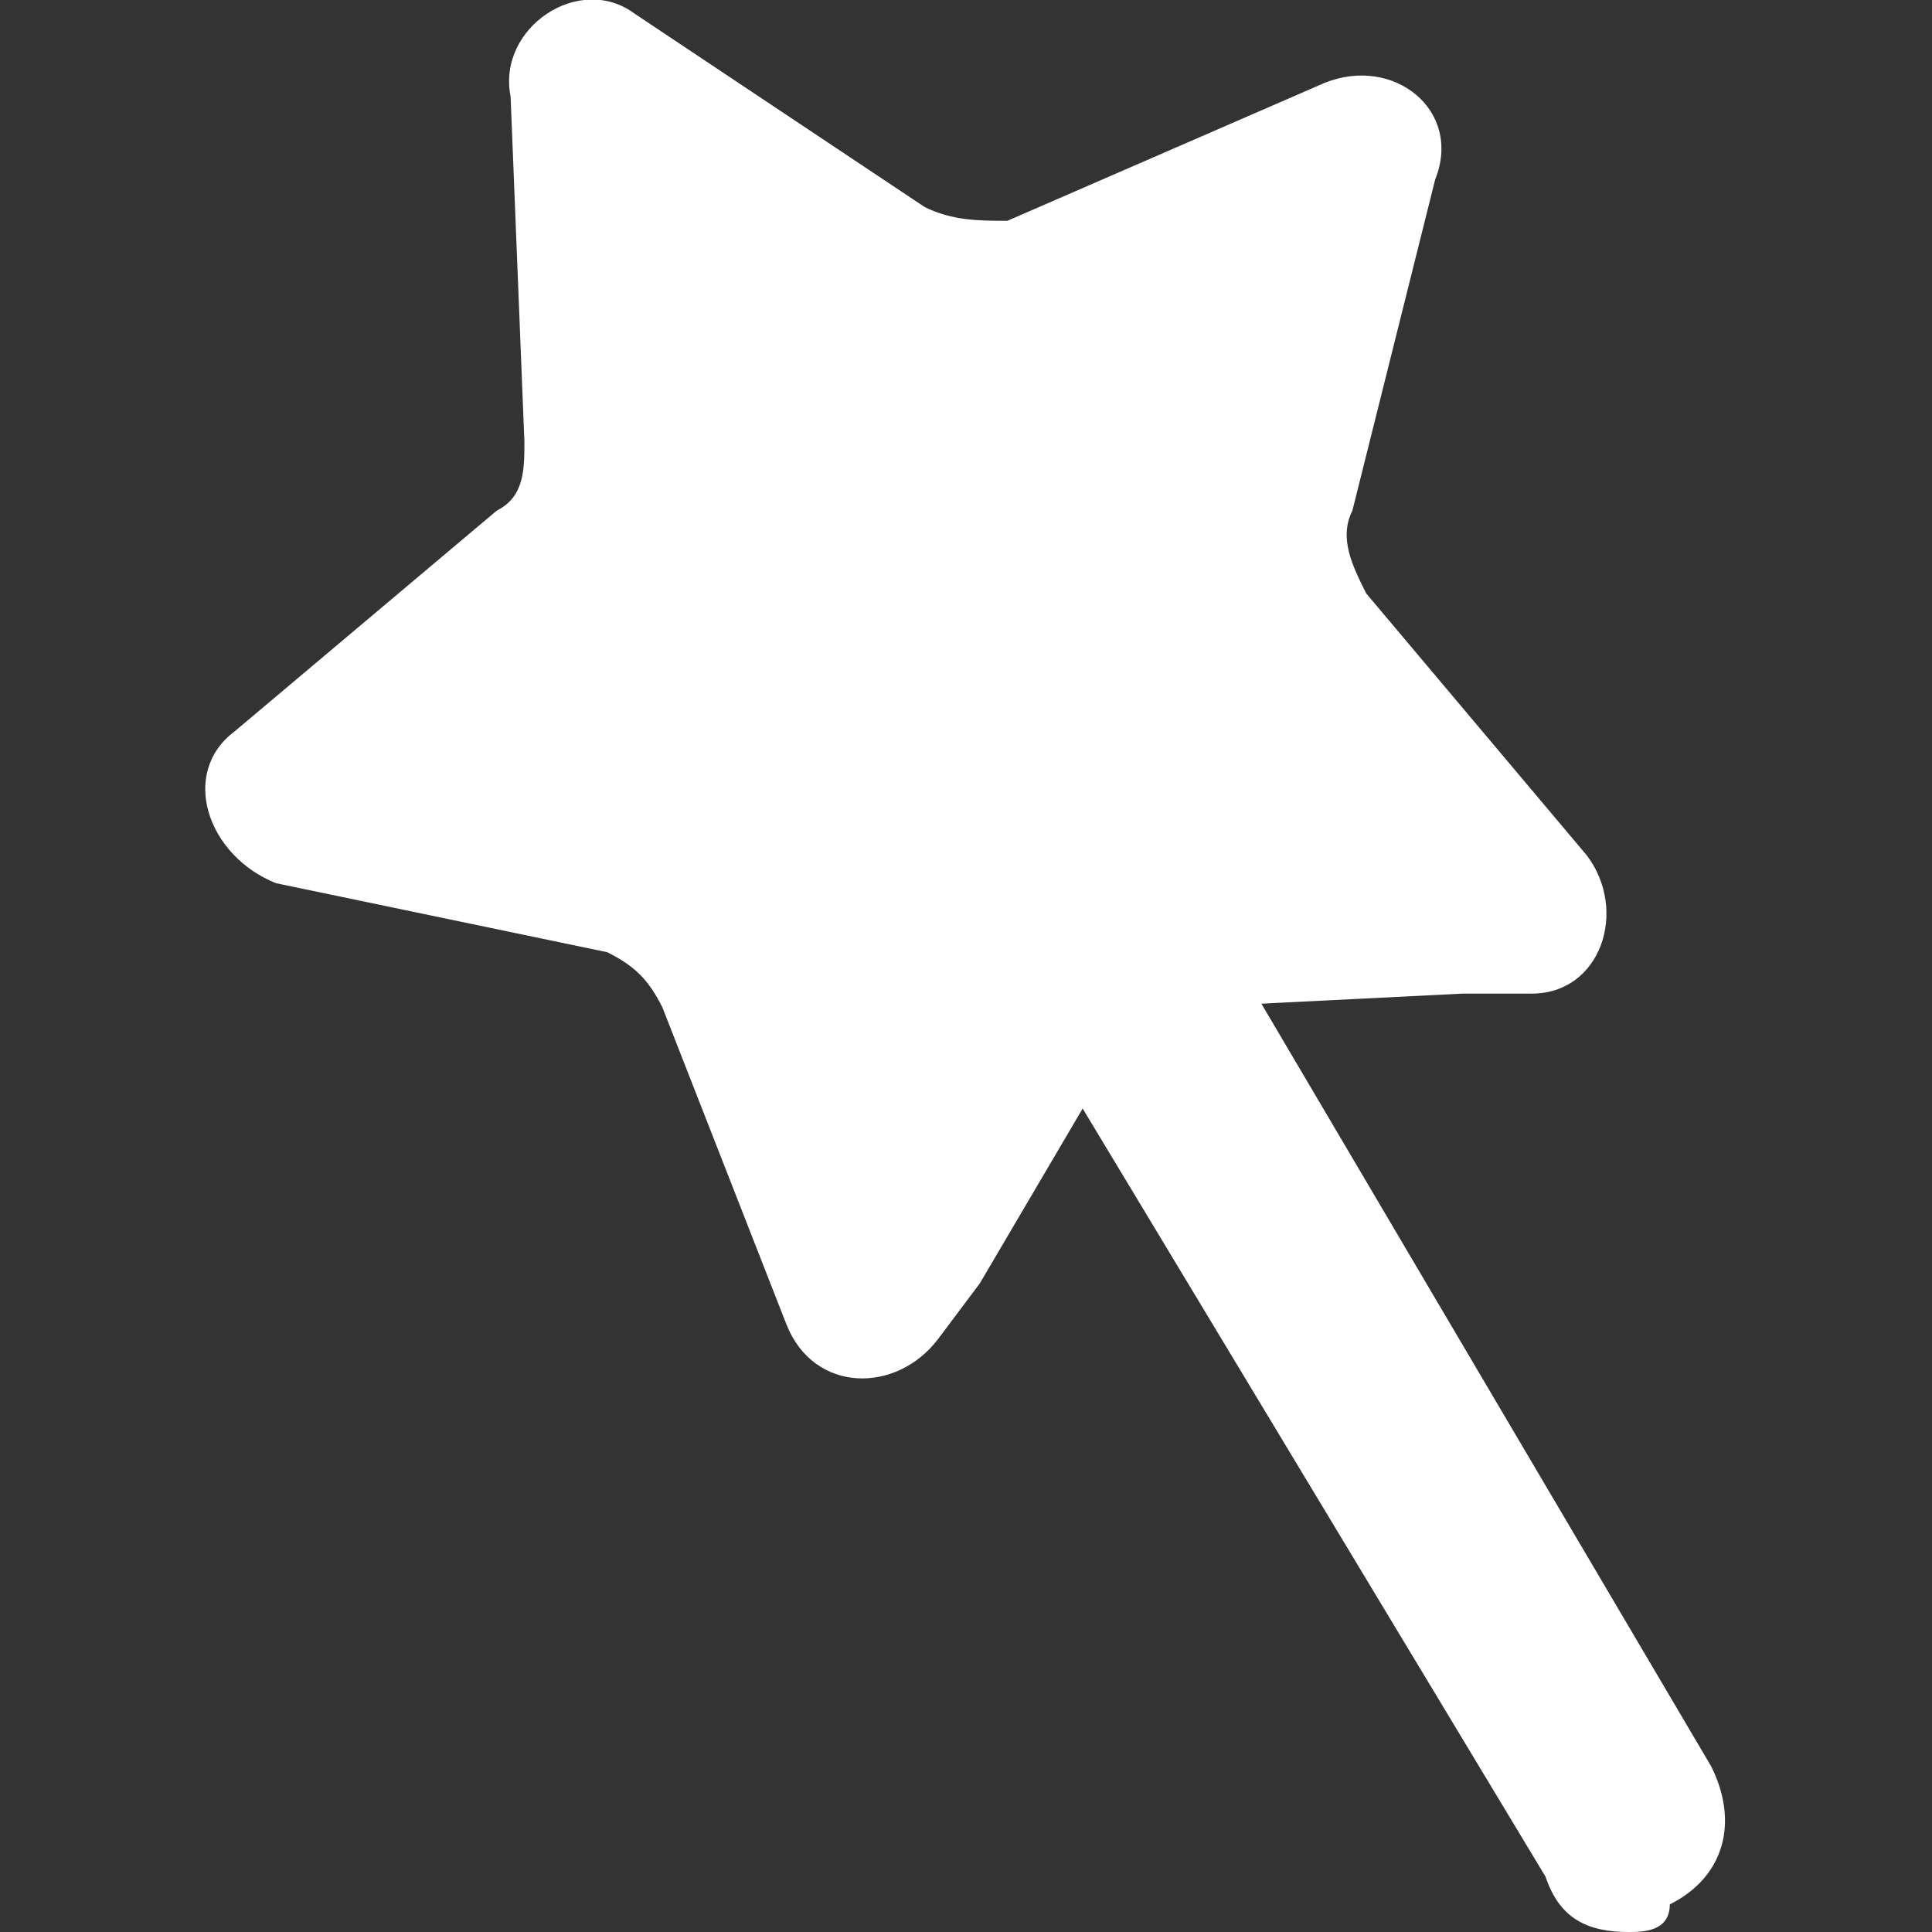 <?xml version="1.0" encoding="utf-8"?>
<!-- Generator: Adobe Illustrator 21.0.0, SVG Export Plug-In . SVG Version: 6.00 Build 0)  -->
<svg version="1.1" id="图层_1" xmlns="http://www.w3.org/2000/svg" xmlns:xlink="http://www.w3.org/1999/xlink" x="0px" y="0px"
	 viewBox="0 0 14 14" style="enable-background:new 0 0 14 14;" xml:space="preserve">
<rect x="0" y="0" width="14" height="14" fill="#333333" stroke="none"/>
<style type="text/css">
	.st0{fill:#FFFFFF;}
</style>
<path class="st0" d="M4.6,0.1l2.1,1.4c0.2,0.1,0.4,0.1,0.6,0.1l2.3-1c0.5-0.2,1,0.2,0.8,0.7L9.8,3.7c-0.1,0.2,0,0.4,0.1,0.6l1.6,1.9
	c0.3,0.4,0.1,1-0.4,1l-0.5,0l-2,0.1c-0.2,0-0.4,0.1-0.5,0.3l-1,1.7L6.8,9.7c-0.3,0.4-0.9,0.4-1.1-0.1L4.8,7.3C4.7,7.1,4.6,7,4.4,6.9
	L2,6.4C1.5,6.2,1.3,5.6,1.7,5.3l1.9-1.6c0.2-0.1,0.2-0.3,0.2-0.5L3.7,0.7C3.6,0.2,4.2-0.2,4.6,0.1z"/>
<g>
	<path class="st0" d="M11.8,14c-0.3,0-0.5-0.1-0.6-0.4L6.5,5.8C6.3,5.4,6.4,5,6.8,4.7c0.4-0.2,0.8-0.1,1,0.3l4.6,7.8
		c0.2,0.4,0.1,0.8-0.3,1C12.1,14,11.9,14,11.8,14z"/>
</g>
</svg>
